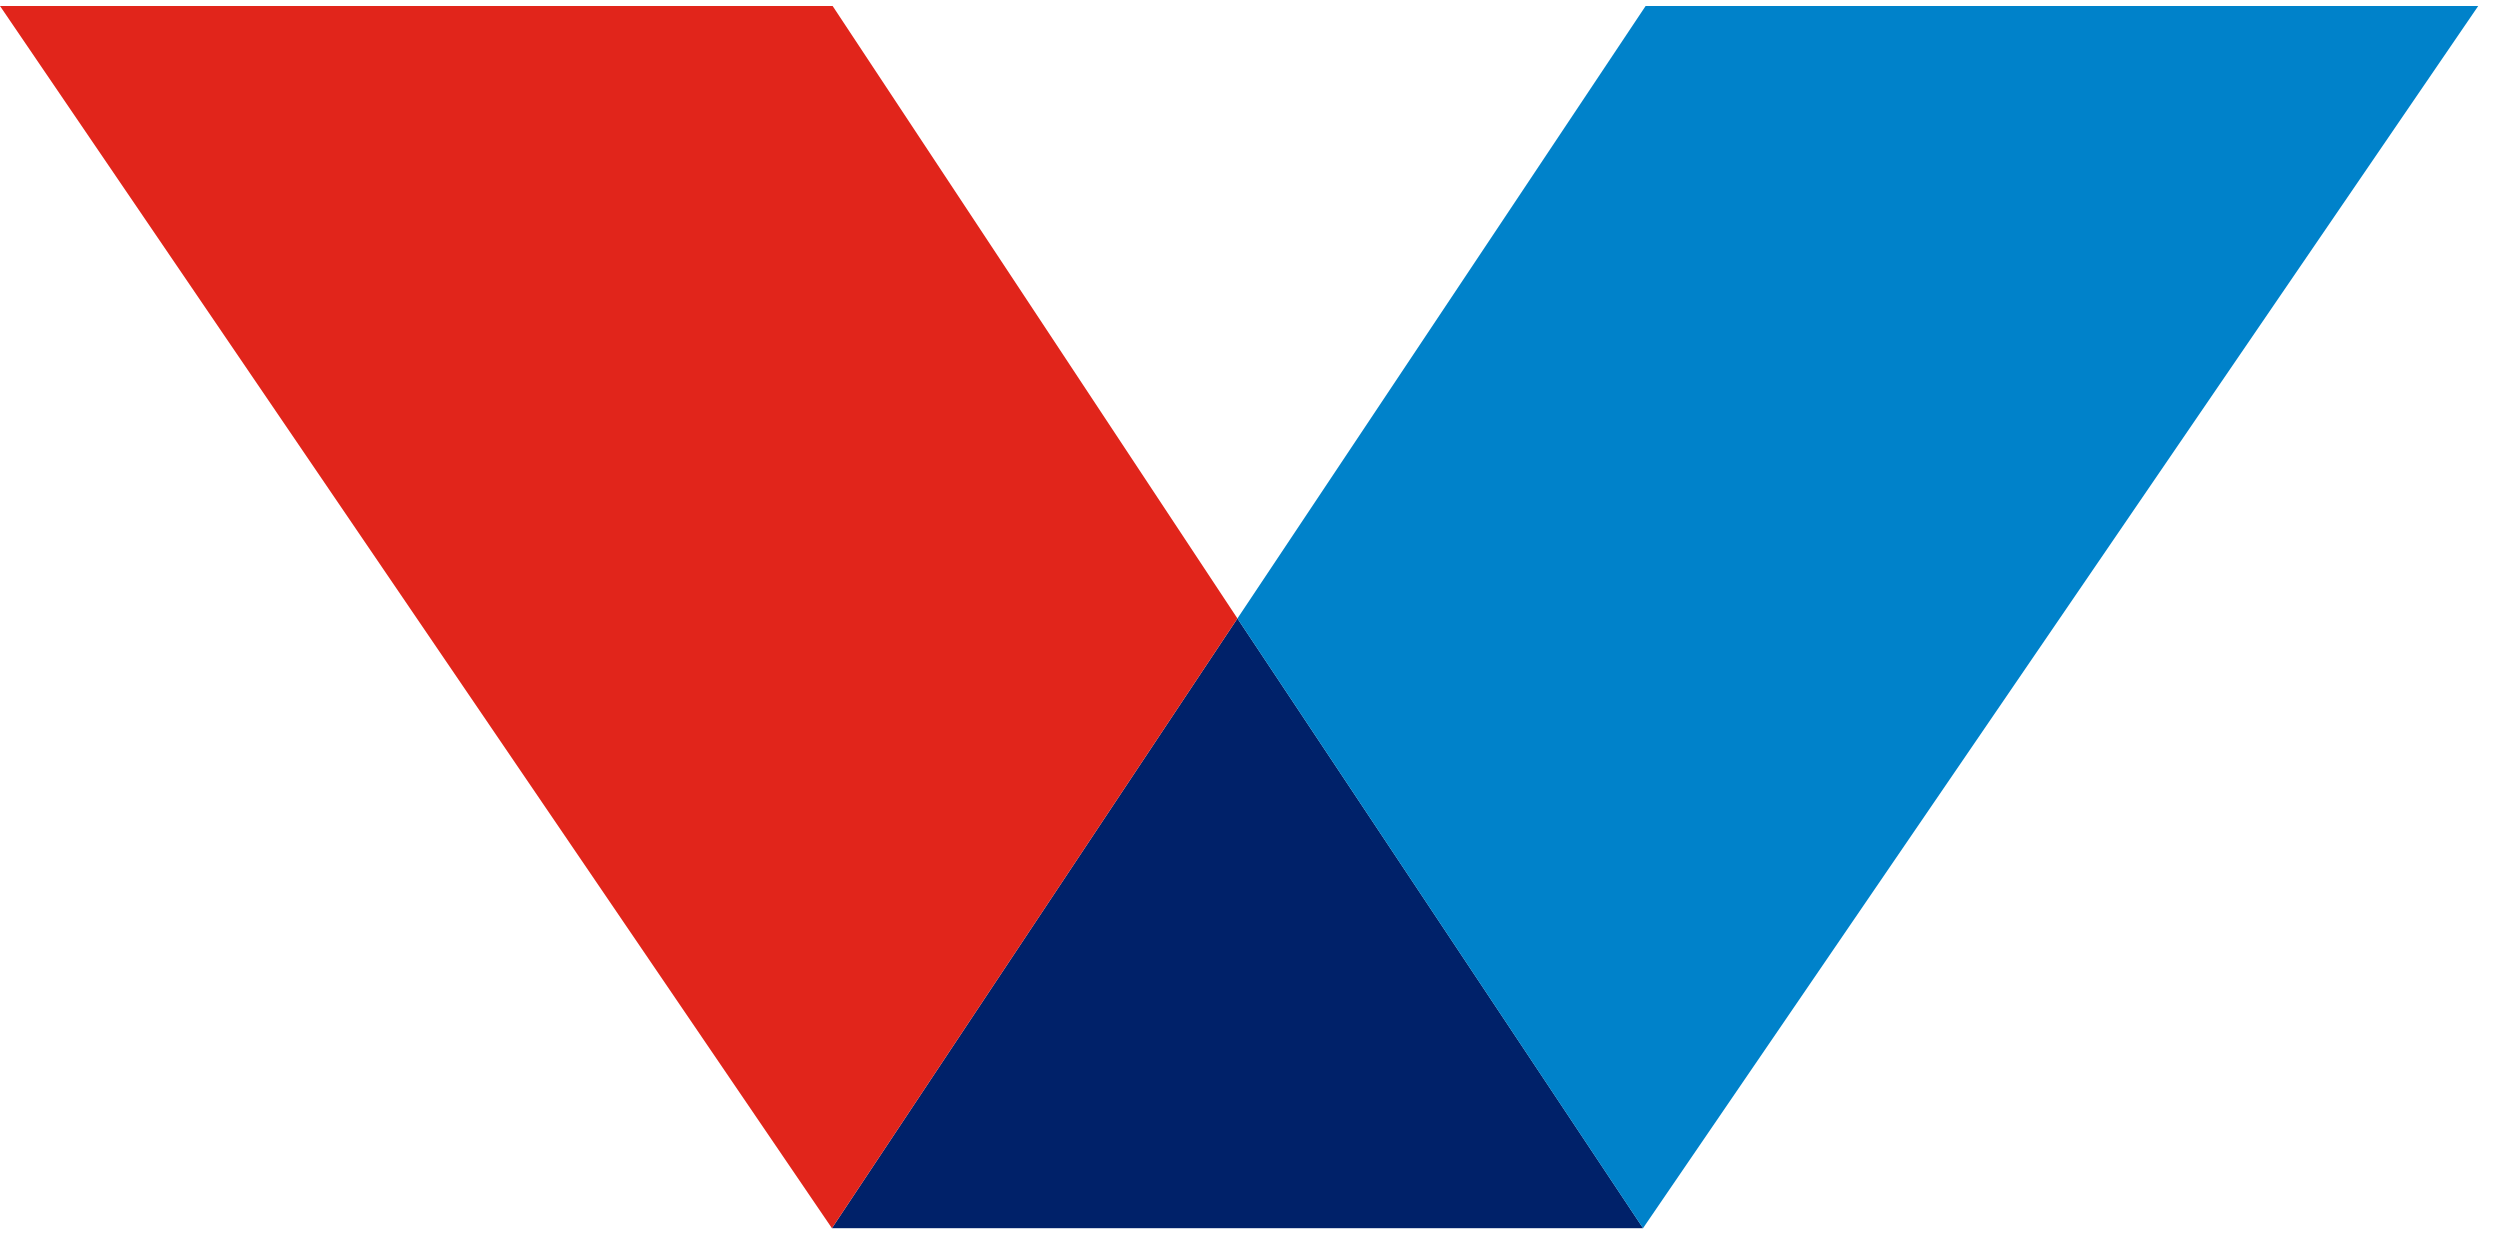 <svg width="79" height="39" viewBox="0 0 79 39" fill="none" xmlns="http://www.w3.org/2000/svg">
<g id="Group">
<path id="Vector" d="M51.921 38.811L39.103 19.543L26.289 38.811H51.921Z" fill="#002169"/>
<path id="Vector_2" d="M26.289 38.812L39.103 19.544L26.311 0.189H0L26.289 38.812Z" fill="#E1251B"/>
<path id="Vector_3" d="M51.919 38.812L39.102 19.544L52.002 0.189H78.312L51.919 38.812Z" fill="#0082CA"/>
</g>
</svg>

